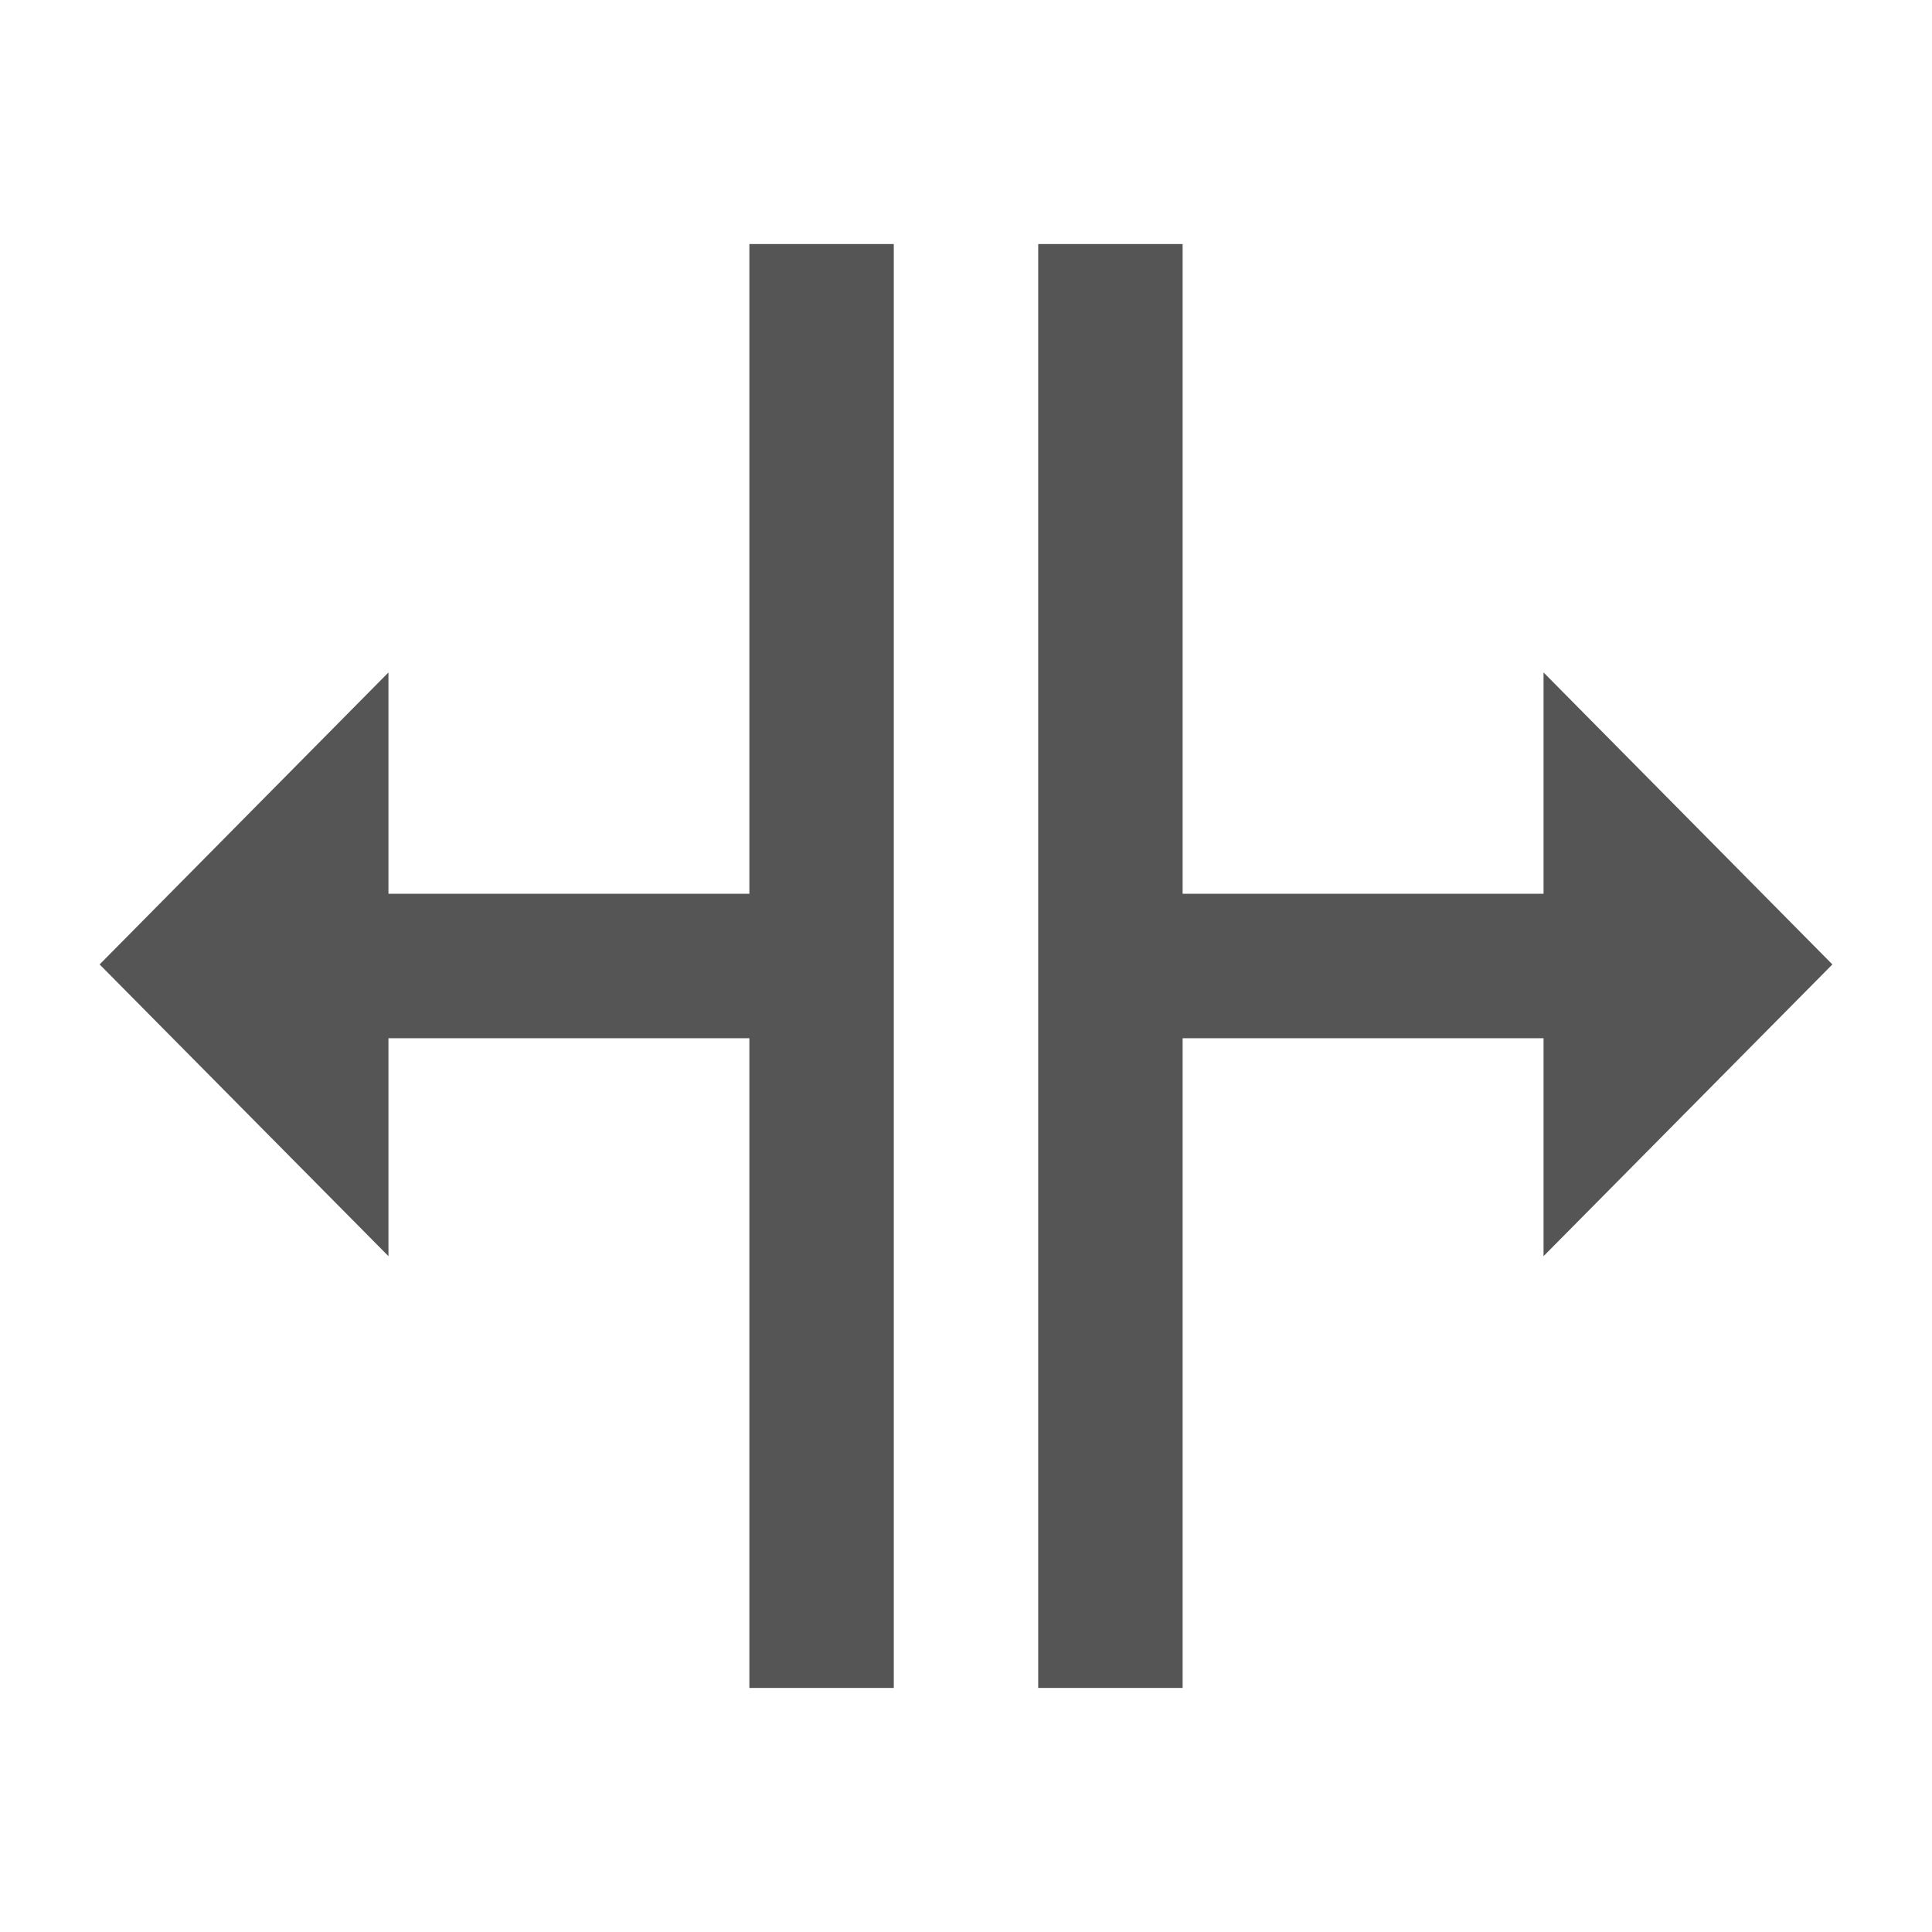 <?xml version="1.0" encoding="iso-8859-1"?>
<!-- Generator: Adobe Illustrator 24.1.1, SVG Export Plug-In . SVG Version: 6.00 Build 0)  -->
<svg version="1.1" xmlns="http://www.w3.org/2000/svg" xmlns:xlink="http://www.w3.org/1999/xlink" x="0px" y="0px"
	 viewBox="0 0 16 16" style="enable-background:new 0 0 16 16;" xml:space="preserve">
<g id="split-columns">
	<g>
		<polygon style="fill:#555555;" points="12.783,7.402 9.794,7.402 9.794,2.021 8.598,2.021 8.598,13.979 9.794,13.979 9.794,8.598 
			12.783,8.598 12.783,10.403 15.175,7.987 12.783,5.569 		"/>
		<polygon style="fill:#555555;" points="3.217,8.598 6.206,8.598 6.206,13.979 7.402,13.979 7.402,2.021 6.206,2.021 6.206,7.402 
			3.217,7.402 3.217,5.569 0.825,7.987 3.217,10.403 		"/>
	</g>
</g>
<g id="Layer_1">
</g>
</svg>
